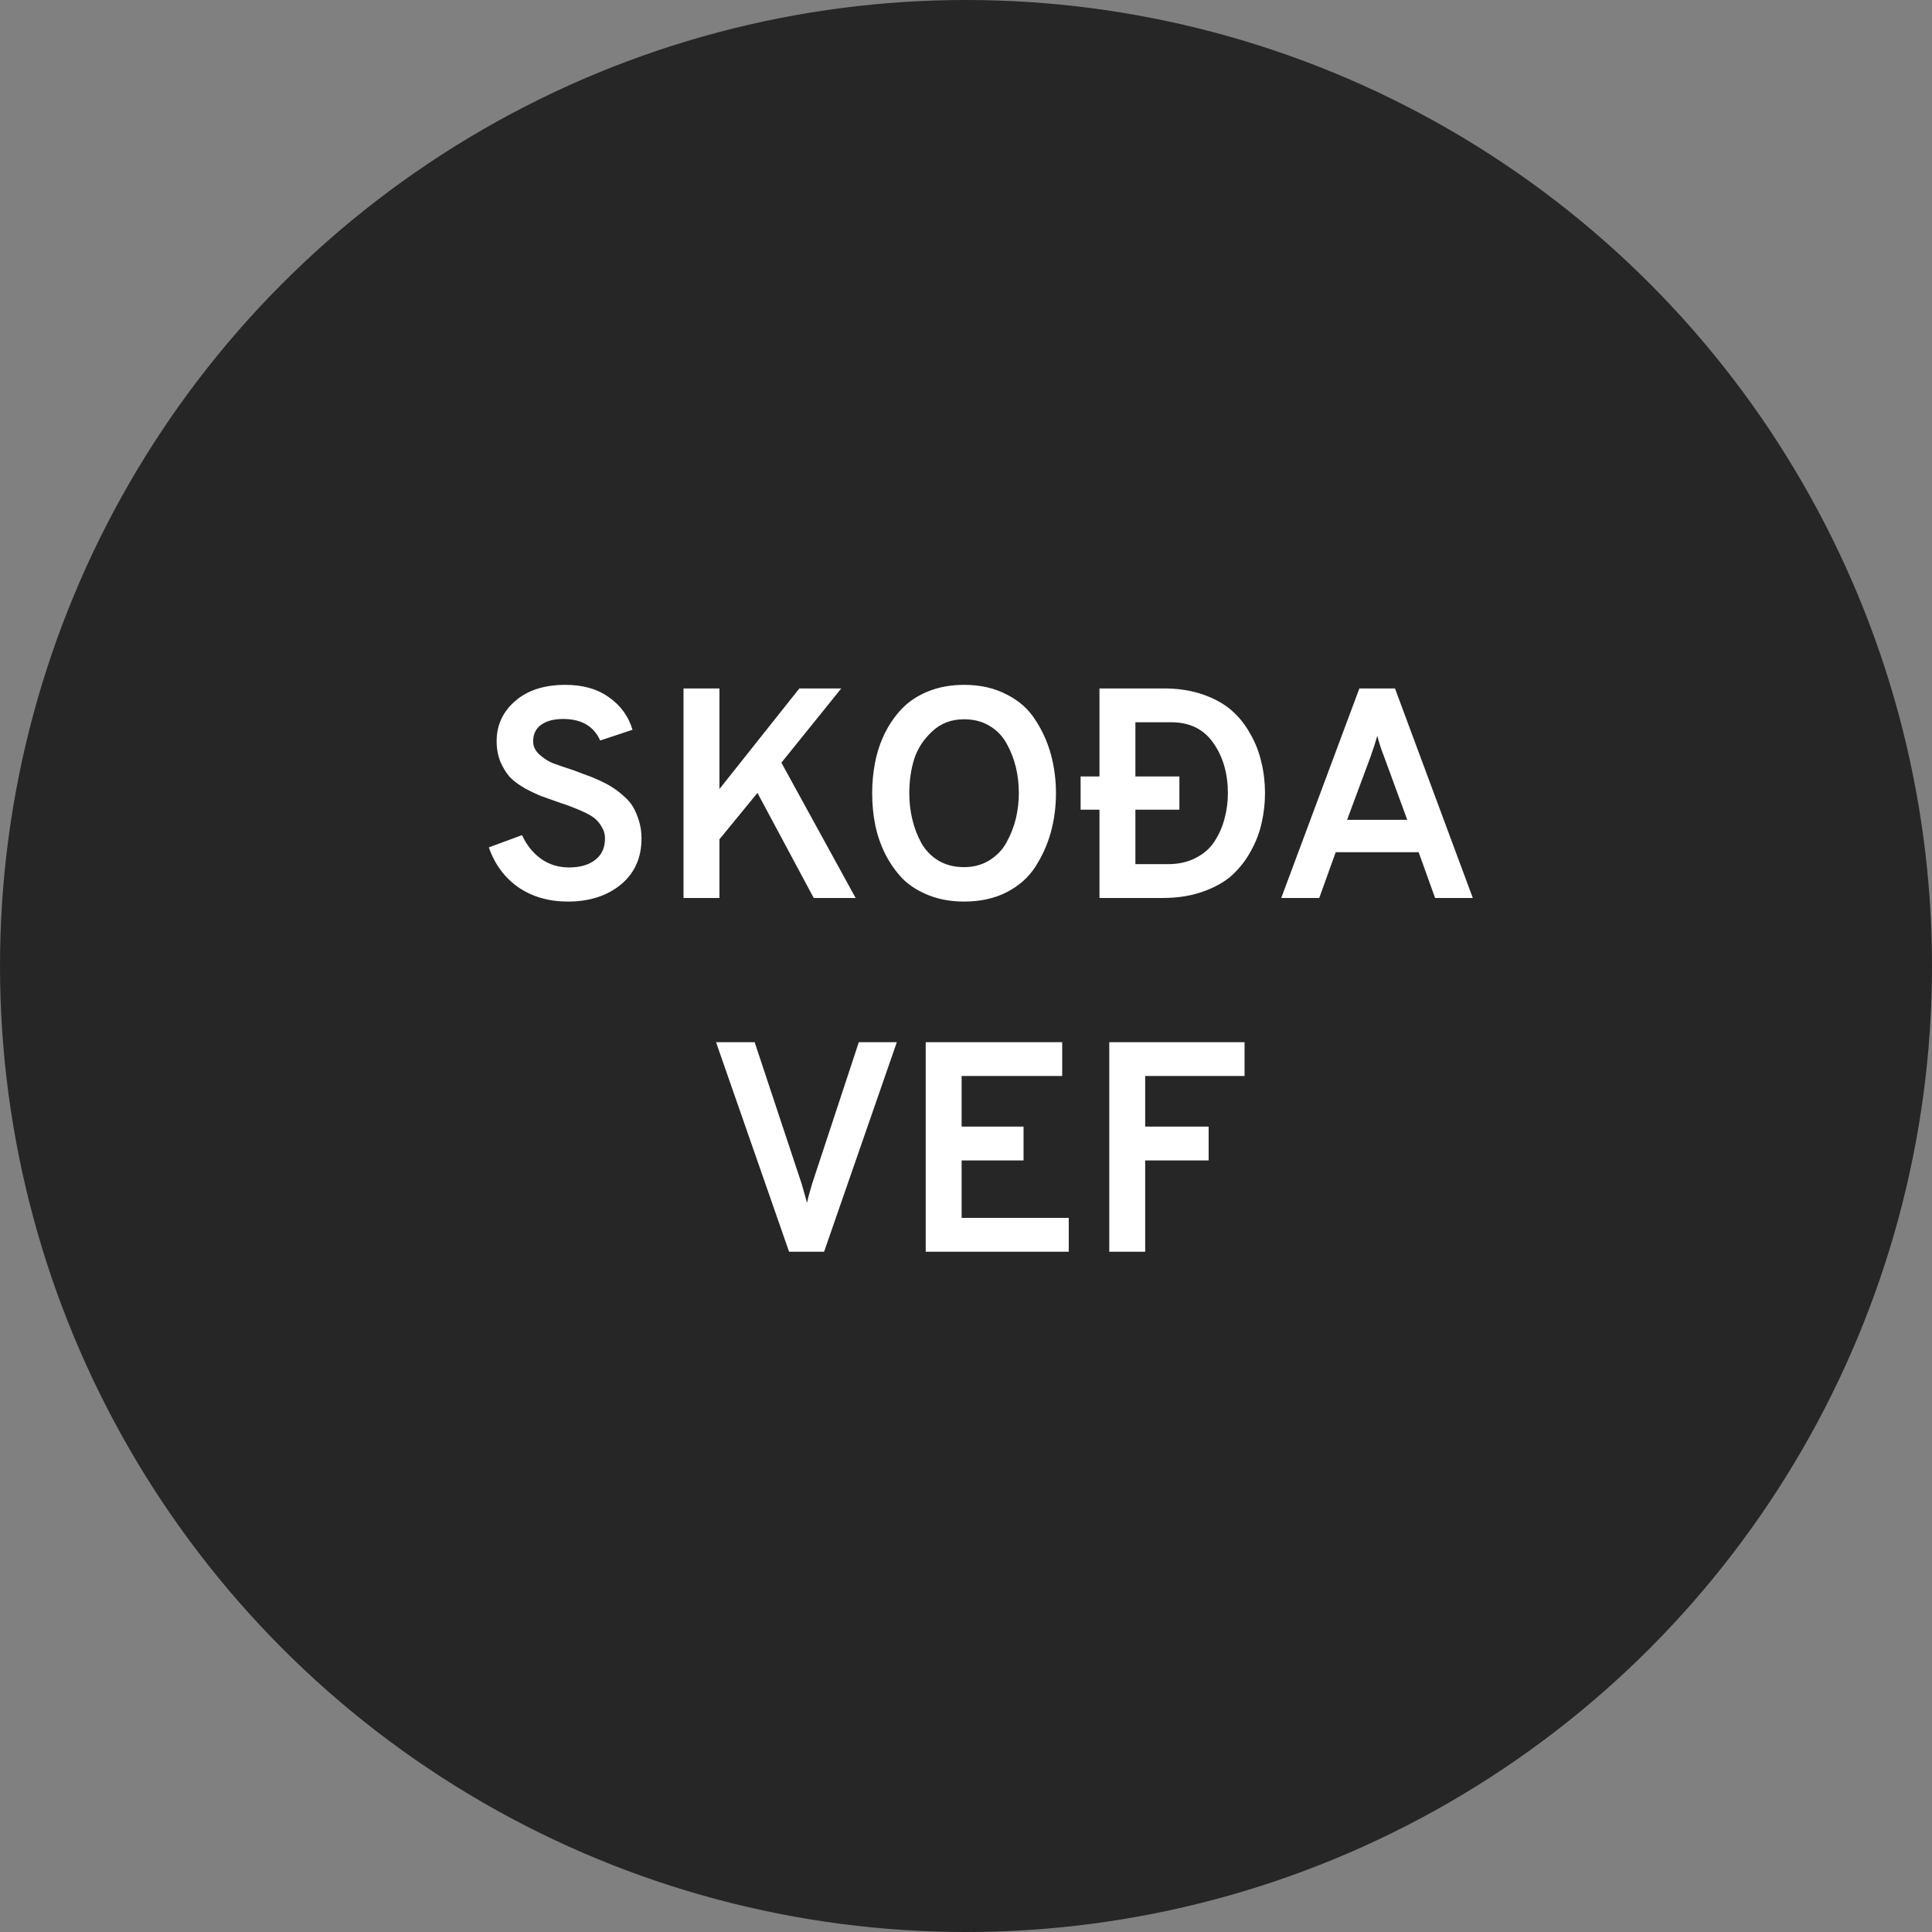 <svg width="71" height="71" viewBox="0 0 71 71" fill="none" xmlns="http://www.w3.org/2000/svg">
<rect x="0" y="0" width="71" height="71" fill="#808080" stroke="none"/>
<g style="mix-blend-mode:multiply">
<circle cx="35.5" cy="35.5" r="35.5" fill="rgba(0,0,0,0.7)"/>
</g>
<path d="M20.869 33.132C20.165 33.132 19.556 32.956 19.043 32.604C18.537 32.245 18.177 31.757 17.965 31.141L19.186 30.69C19.347 31.049 19.578 31.339 19.879 31.559C20.179 31.772 20.524 31.878 20.913 31.878C21.316 31.878 21.635 31.786 21.87 31.603C22.112 31.42 22.233 31.156 22.233 30.811C22.233 30.672 22.2 30.543 22.134 30.426C22.068 30.301 21.991 30.199 21.903 30.118C21.822 30.037 21.697 29.957 21.529 29.876C21.36 29.795 21.217 29.733 21.1 29.689C20.982 29.638 20.81 29.575 20.583 29.502C20.289 29.399 20.062 29.319 19.901 29.26C19.747 29.201 19.545 29.106 19.296 28.974C19.054 28.835 18.867 28.695 18.735 28.556C18.61 28.417 18.496 28.233 18.394 28.006C18.298 27.771 18.251 27.515 18.251 27.236C18.251 26.649 18.478 26.158 18.933 25.762C19.387 25.366 20.003 25.168 20.781 25.168C21.426 25.168 21.961 25.322 22.387 25.63C22.812 25.931 23.098 26.327 23.245 26.818L22.057 27.214C21.822 26.686 21.367 26.422 20.693 26.422C20.348 26.422 20.077 26.495 19.879 26.642C19.688 26.781 19.593 26.983 19.593 27.247C19.593 27.423 19.666 27.581 19.813 27.72C19.967 27.859 20.128 27.966 20.297 28.039C20.473 28.105 20.729 28.193 21.067 28.303C21.287 28.384 21.452 28.446 21.562 28.49C21.679 28.527 21.84 28.593 22.046 28.688C22.251 28.783 22.412 28.871 22.53 28.952C22.647 29.025 22.779 29.128 22.926 29.26C23.08 29.392 23.197 29.531 23.278 29.678C23.358 29.817 23.428 29.986 23.487 30.184C23.545 30.375 23.575 30.584 23.575 30.811C23.575 31.53 23.318 32.098 22.805 32.516C22.299 32.927 21.653 33.132 20.869 33.132ZM29.904 33L27.836 29.139L26.439 30.844V33H25.119V25.3H26.439V28.996L29.376 25.3H30.916L28.716 28.028L31.444 33H29.904ZM35.429 33.132C34.952 33.132 34.519 33.055 34.131 32.901C33.742 32.747 33.419 32.542 33.163 32.285C32.913 32.021 32.701 31.717 32.525 31.372C32.356 31.027 32.235 30.672 32.162 30.305C32.088 29.931 32.052 29.546 32.052 29.15C32.052 28.754 32.088 28.373 32.162 28.006C32.235 27.632 32.356 27.273 32.525 26.928C32.701 26.583 32.913 26.283 33.163 26.026C33.419 25.762 33.742 25.553 34.131 25.399C34.519 25.245 34.952 25.168 35.429 25.168C36.023 25.168 36.543 25.285 36.991 25.52C37.445 25.747 37.797 26.059 38.047 26.455C38.303 26.844 38.494 27.265 38.619 27.72C38.743 28.175 38.806 28.651 38.806 29.15C38.806 29.649 38.743 30.125 38.619 30.58C38.494 31.035 38.303 31.46 38.047 31.856C37.797 32.245 37.445 32.556 36.991 32.791C36.543 33.018 36.023 33.132 35.429 33.132ZM35.429 31.867C35.781 31.867 36.092 31.783 36.364 31.614C36.635 31.445 36.844 31.225 36.991 30.954C37.145 30.675 37.258 30.386 37.332 30.085C37.405 29.777 37.442 29.465 37.442 29.15C37.442 28.813 37.405 28.494 37.332 28.193C37.258 27.885 37.145 27.595 36.991 27.324C36.844 27.053 36.635 26.836 36.364 26.675C36.1 26.514 35.788 26.433 35.429 26.433C34.959 26.433 34.567 26.583 34.252 26.884C33.936 27.177 33.716 27.518 33.592 27.907C33.474 28.296 33.416 28.71 33.416 29.15C33.416 29.48 33.452 29.799 33.526 30.107C33.599 30.415 33.709 30.705 33.856 30.976C34.01 31.247 34.219 31.464 34.483 31.625C34.754 31.786 35.069 31.867 35.429 31.867ZM40.405 29.755H39.712V28.534H40.405V25.3H42.781C43.301 25.3 43.774 25.373 44.2 25.52C44.625 25.667 44.977 25.861 45.256 26.103C45.534 26.345 45.765 26.635 45.949 26.972C46.139 27.302 46.275 27.65 46.356 28.017C46.444 28.376 46.488 28.754 46.488 29.15C46.488 29.517 46.447 29.876 46.367 30.228C46.293 30.58 46.161 30.928 45.971 31.273C45.787 31.61 45.556 31.907 45.278 32.164C44.999 32.413 44.64 32.615 44.2 32.769C43.767 32.923 43.279 33 42.737 33H40.405V29.755ZM42.924 31.757C43.312 31.757 43.653 31.68 43.947 31.526C44.247 31.372 44.478 31.167 44.64 30.91C44.808 30.646 44.929 30.367 45.003 30.074C45.083 29.781 45.124 29.473 45.124 29.15C45.124 28.431 44.948 27.819 44.596 27.313C44.244 26.8 43.727 26.543 43.045 26.543H41.725V28.534H43.342V29.755H41.725V31.757H42.924ZM52.739 33L52.134 31.317H49.087L48.482 33H47.085L49.956 25.3H51.265L54.125 33H52.739ZM51.716 30.129L50.869 27.819C50.759 27.54 50.674 27.28 50.616 27.038C50.557 27.251 50.473 27.511 50.363 27.819L49.505 30.129H51.716ZM28.998 46L26.314 38.3H27.733L29.46 43.503C29.555 43.833 29.622 44.068 29.658 44.207C29.688 44.053 29.75 43.818 29.845 43.503L31.561 38.3H32.958L30.285 46H28.998ZM34.019 46V38.3H39.035V39.543H35.339V41.402H37.615V42.645H35.339V44.757H39.276V46H34.019ZM40.765 46V38.3H45.737V39.543H42.085V41.402H44.417V42.645H42.085V46H40.765Z" fill="white"/>
</svg>
